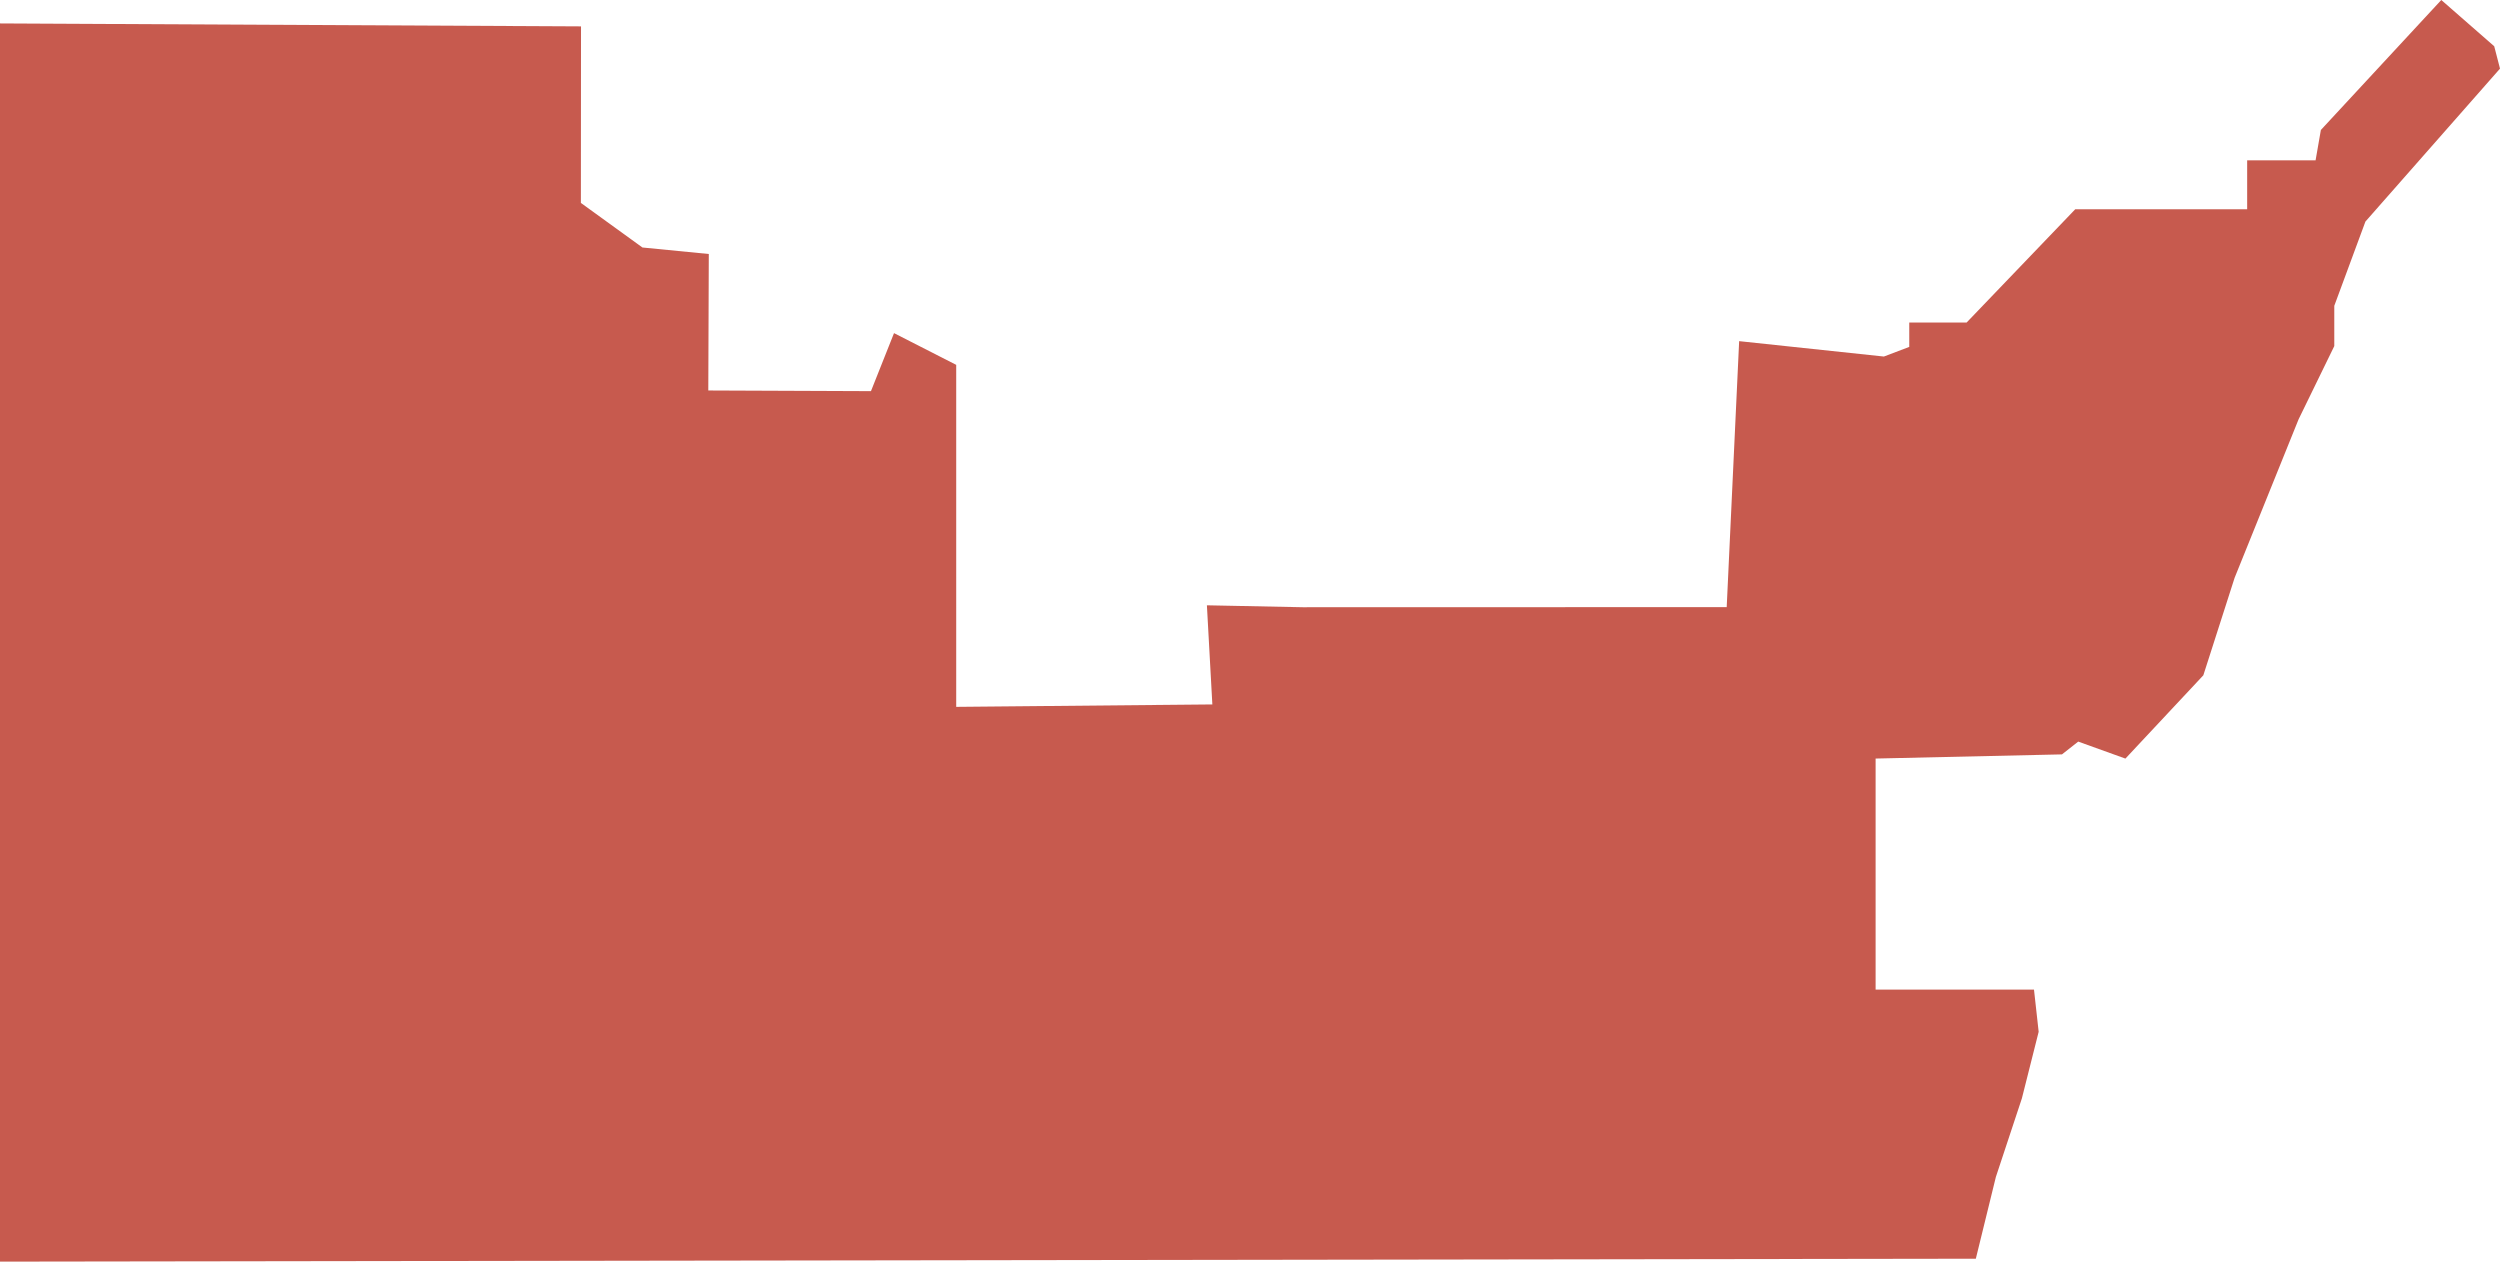 <svg xmlns="http://www.w3.org/2000/svg" width="205.945" height="103.93" viewBox="0 0 205.945 103.93">
  <path id="Trazado_17" data-name="Trazado 17" d="M0,0,47.863.243l-.011,14.544,5.07,3.671,5.467.536-.041,11.243,13.4.055,1.9-4.78,5.123,2.614V56.3l21.1-.2-.449-8.166,7.9.159,34.92-.009,1.026-21.911,11.924,1.268,2.089-.794V24.637h4.727l8.945-9.327h14.164V11.277h5.636l.436-2.5L201.109-1.93l4.36,3.811.476,1.842-11.087,12.6-2.564,6.938v3.318l-2.941,6.033-5.269,13.054L181.506,53.7l-6.419,6.861-3.887-1.4-1.339,1.054-15.352.343V79.591h13.047l.385,3.475-1.383,5.489-2.142,6.471-1.651,6.734L0,102Z" transform="translate(0 1.93)" fill="#c75a4e"/>
</svg>
